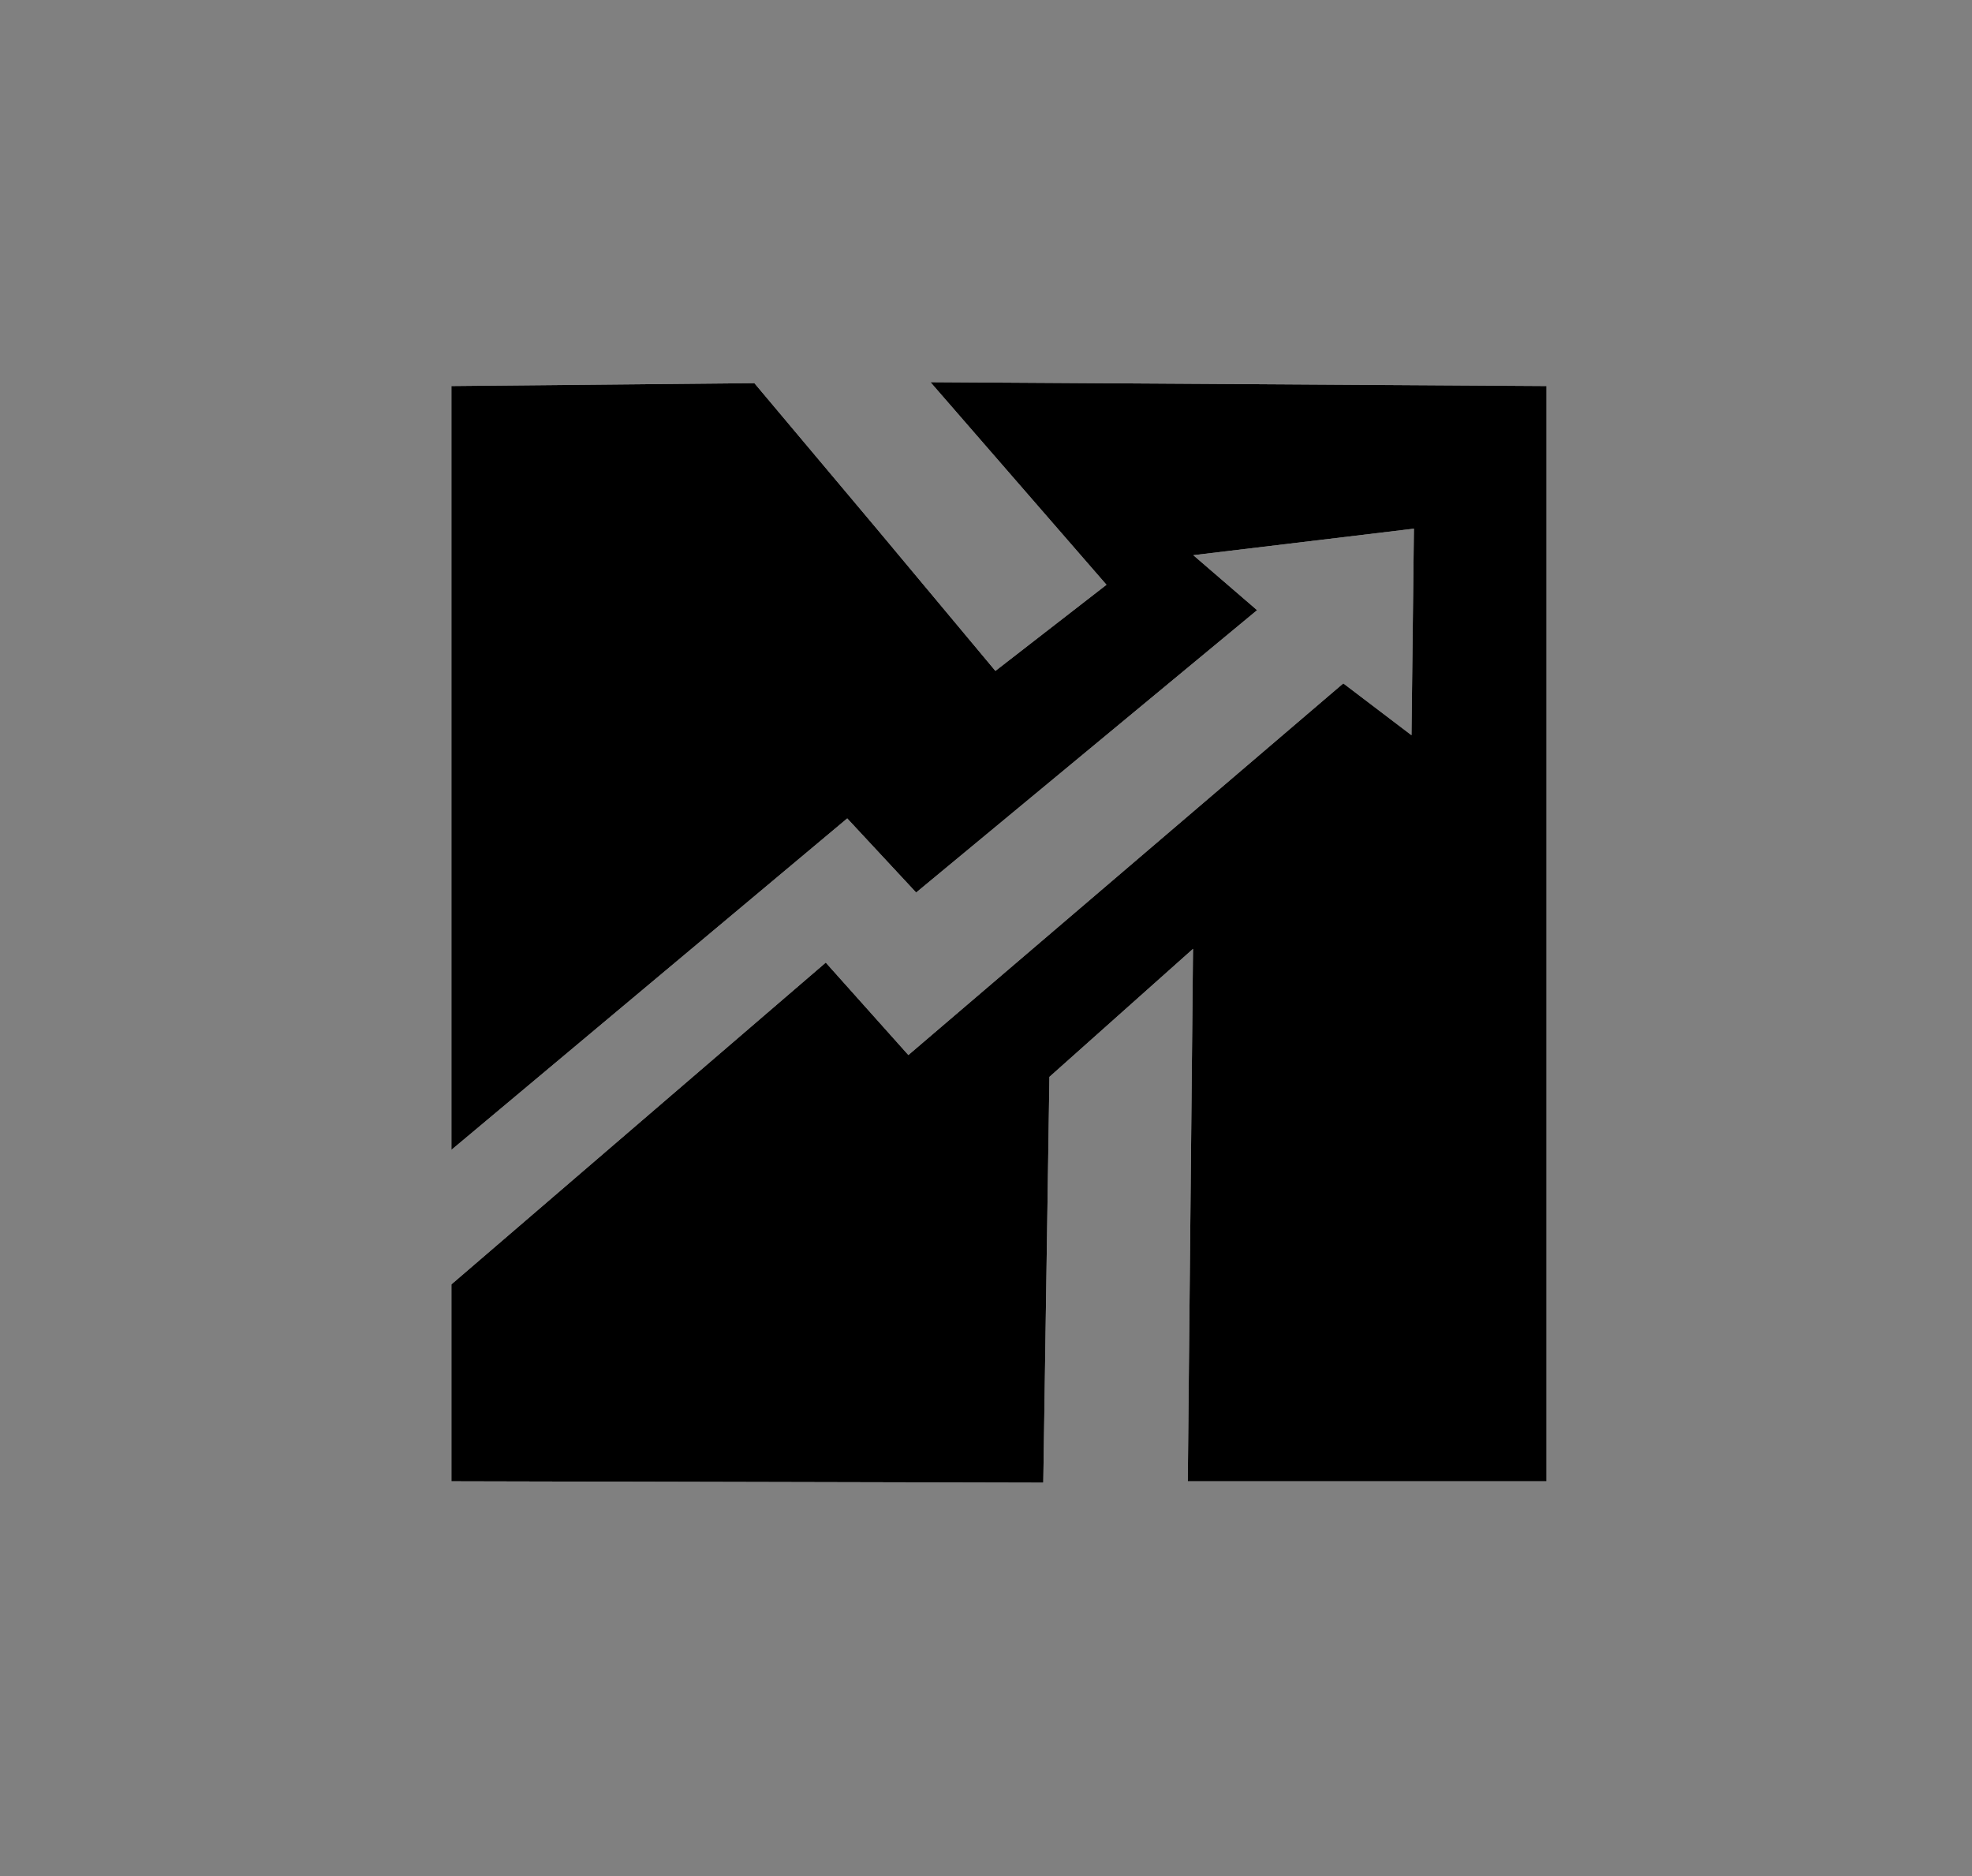 <?xml version="1.0" encoding="UTF-8" standalone="no"?>
<svg viewBox="0 0 270.11 256.93" xmlns="http://www.w3.org/2000/svg">
  <rect x="0" y="0" width="270.11" height="256.93" fill="#808080" stroke="none"/>
  <defs>
    <linearGradient id="arrowGradient" x1="0%" y1="0%" x2="100%" y2="100%">
      <stop offset="0%" stopColor="#2D5BFF">
        <animate attributeName="stop-color" 
          values="#2D5BFF;#9AF23A;#FF7A29;#2D5BFF" 
          dur="15s" 
          repeatCount="indefinite" />
      </stop>
      <stop offset="33%" stopColor="#9AF23A">
        <animate attributeName="stop-color" 
          values="#9AF23A;#FF7A29;#2D5BFF;#9AF23A" 
          dur="15s" 
          repeatCount="indefinite" />
      </stop>
      <stop offset="66%" stopColor="#FF7A29">
        <animate attributeName="stop-color" 
          values="#FF7A29;#2D5BFF;#9AF23A;#FF7A29" 
          dur="15s" 
          repeatCount="indefinite" />
      </stop>
      <stop offset="100%" stopColor="#2D5BFF">
        <animate attributeName="stop-color" 
          values="#2D5BFF;#9AF23A;#FF7A29;#2D5BFF" 
          dur="15s" 
          repeatCount="indefinite" />
      </stop>
    </linearGradient>
  </defs>
  
  <!-- White fill for empty spaces inside the arrow shape -->
  <path
     style="fill:white;stroke:none"
     d="M 61.83,52.871 V 157.479 l 54.219,-45.393 9.438,10.15 46.7,-38.669 -8.738,-7.531 30.219,-3.631 -0.332,28.287 -9.34,-7.098 -59.574,50.9 -11.314,-12.66 -51.277,44.07 v 26.967 l 81.07,0.187 0.841,-55.574 19.669,-17.534 -0.717,72.921 h 49.137 V 52.871 L 127.452,52.343 151.558,80.088 136.343,91.885 120.166,72.51 103.329,52.475 Z" />
  
  <!-- Animated gradient arrow breaking through -->
  <path
     style="fill:url(#arrowGradient);stroke:none"
     d="M 61.83,52.871 V 157.479 l 54.219,-45.393 9.438,10.15 46.7,-38.669 -8.738,-7.531 30.219,-3.631 -0.332,28.287 -9.34,-7.098 -59.574,50.9 -11.314,-12.66 -51.277,44.07 v 26.967 l 81.07,0.187 0.841,-55.574 19.669,-17.534 -0.717,72.921 h 49.137 V 52.871 L 127.452,52.343 151.558,80.088 136.343,91.885 120.166,72.51 103.329,52.475 Z" />
</svg>
